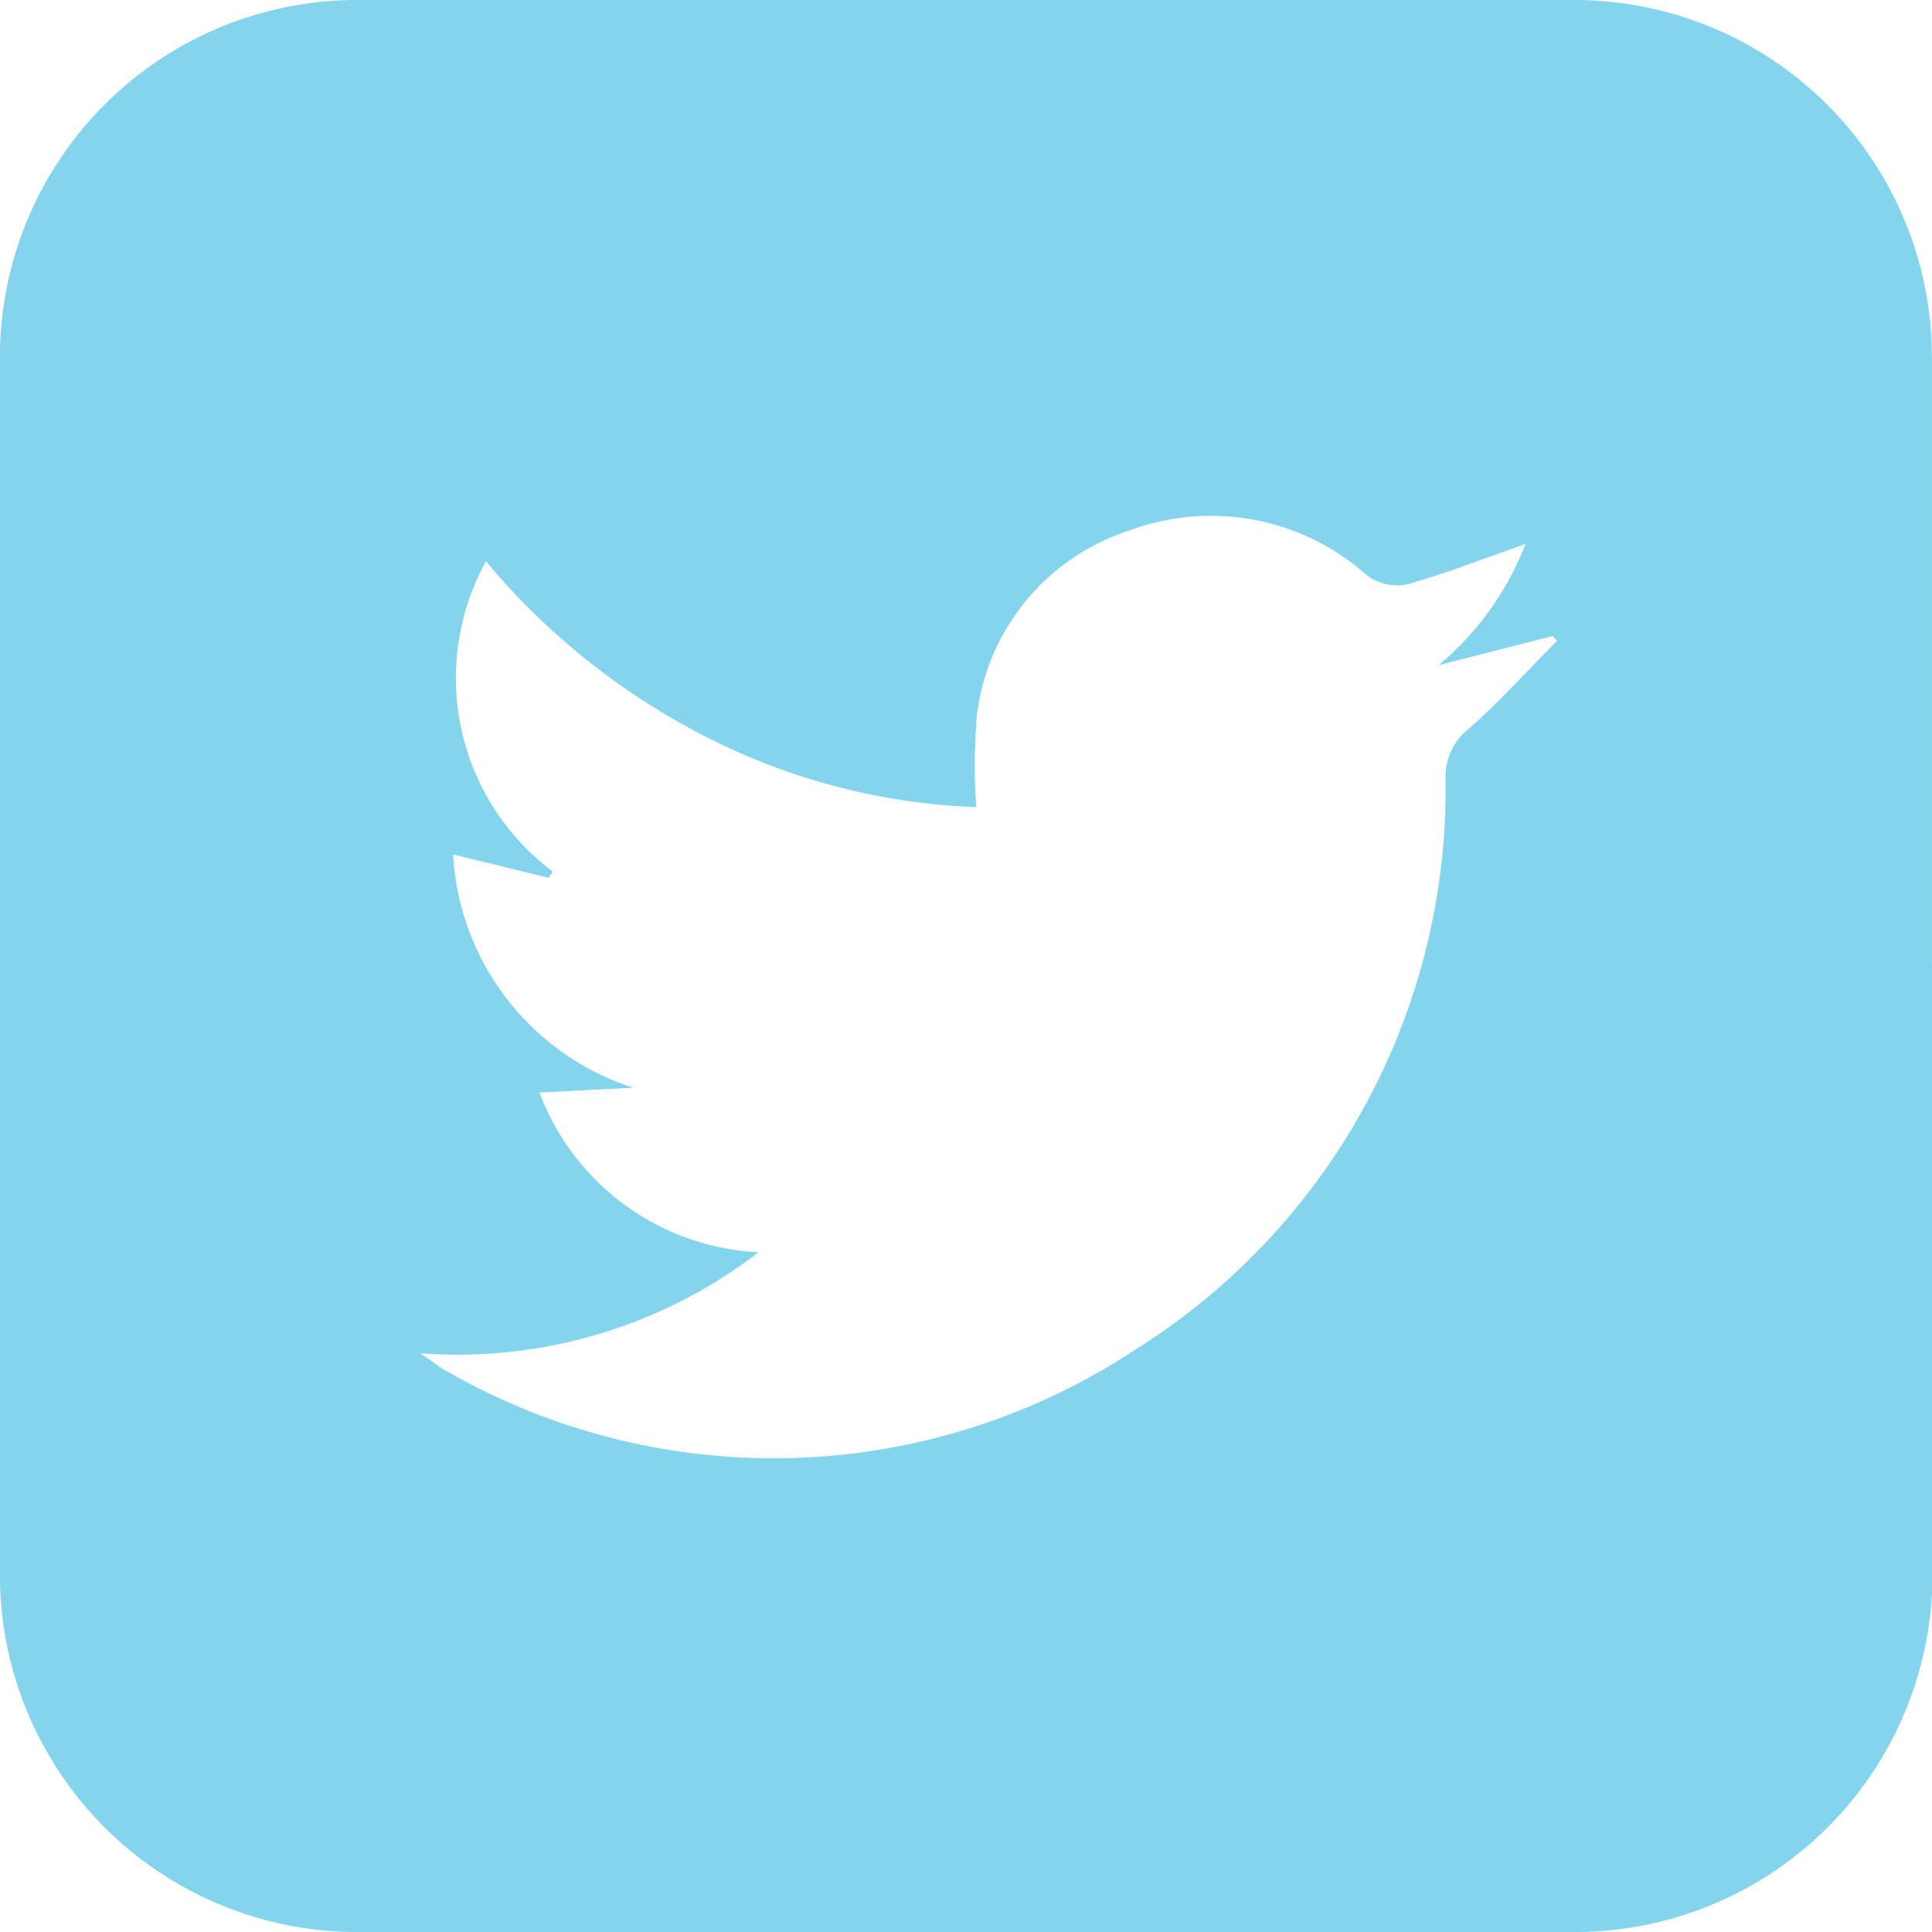 <svg xmlns="http://www.w3.org/2000/svg" width="23.094" height="23.094" viewBox="0 0 23.094 23.094">
  <path id="twitter__ligthblue" d="M17.19,8.381a3.553,3.553,0,0,0,1.046-1.455c-.5.175-.958.356-1.427.486a.616.616,0,0,1-.473-.114,2.794,2.794,0,0,0-2.825-.536,2.659,2.659,0,0,0-1.832,2.2,7.329,7.329,0,0,0-.009,1.11,7.717,7.717,0,0,1-3.233-.842A8.376,8.376,0,0,1,5.81,7.134a2.888,2.888,0,0,0,.8,3.709l-.051.074-1.143-.28a3.114,3.114,0,0,0,2.155,2.789l-1.122.057a2.954,2.954,0,0,0,2.619,1.91A5.9,5.9,0,0,1,5.024,16.6c.18.122.252.182.334.223a7.846,7.846,0,0,0,8.212-.265,7.908,7.908,0,0,0,3.71-6.839.721.721,0,0,1,.278-.584c.373-.327.705-.7,1.055-1.051l-.053-.057-1.37.35ZM23.1,11.97v7.207a4.274,4.274,0,0,1-4.323,4.341H4.322A4.271,4.271,0,0,1,0,19.213V4.726A4.271,4.271,0,0,1,4.286.424H18.809a4.273,4.273,0,0,1,4.285,4.3q0,3.621,0,7.243Z" transform="translate(-0.001 -0.424)" fill="#85d4ed" fill-rule="evenodd"/>
</svg>
